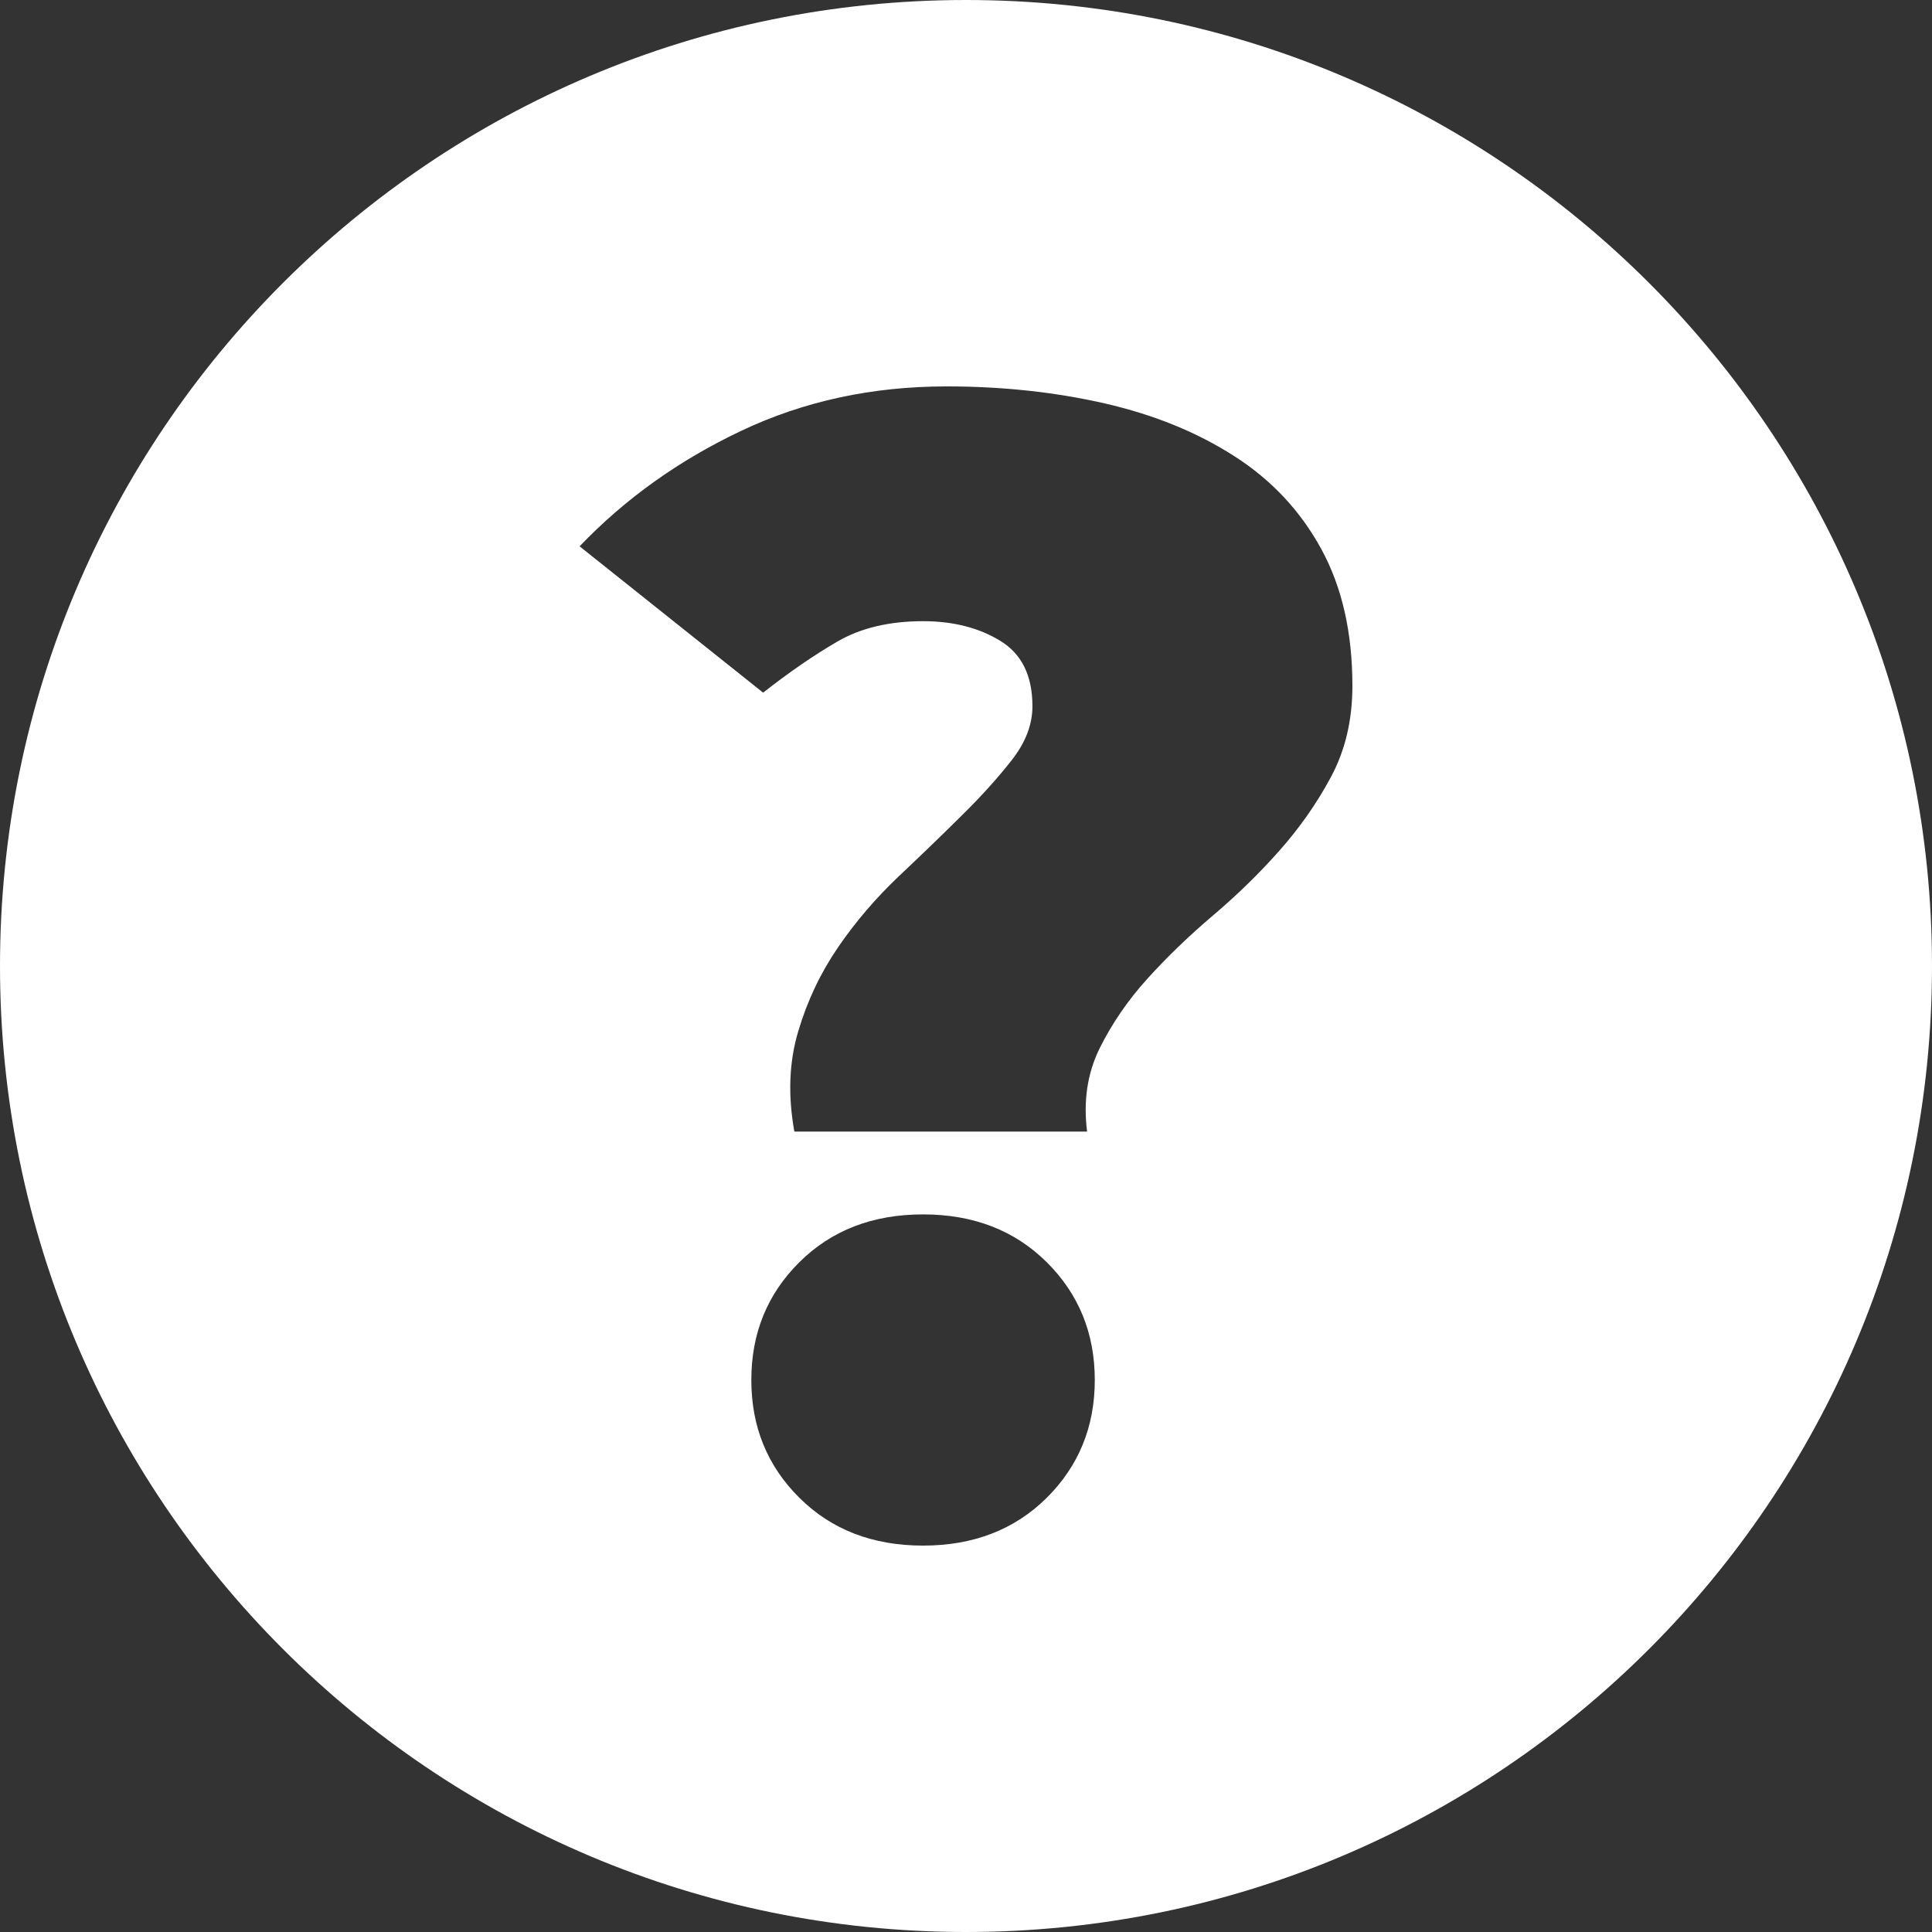 <?xml version="1.0" encoding="UTF-8" standalone="no"?>
<svg width="44px" height="44px" viewBox="0 0 44 44" version="1.1" xmlns="http://www.w3.org/2000/svg" xmlns:xlink="http://www.w3.org/1999/xlink" xmlns:sketch="http://www.bohemiancoding.com/sketch/ns">
    <rect x="0" y="0" width="44" height="44" fill="#333333" stroke="none"/>
    <!-- Generator: Sketch 3.2.2 (9983) - http://www.bohemiancoding.com/sketch -->
    <title>question</title>
    <desc>Created with Sketch.</desc>
    <defs></defs>
    <g id="Page-1" stroke="none" stroke-width="1" fill="none" fill-rule="evenodd" sketch:type="MSPage">
        <path d="M22,44 C34.15,44 44,34.15 44,22 C44,9.85 34.15,0 22,0 C9.85,0 0,9.85 0,22 C0,34.15 9.85,44 22,44 Z M18.091,25.771 C17.942,24.944 17.971,24.183 18.18,23.485 C18.387,22.788 18.691,22.149 19.091,21.567 C19.489,20.986 19.949,20.451 20.467,19.959 C20.987,19.469 21.469,19.004 21.911,18.564 C22.358,18.125 22.733,17.706 23.047,17.305 C23.358,16.906 23.513,16.499 23.513,16.085 C23.513,15.387 23.269,14.891 22.778,14.593 C22.291,14.296 21.704,14.147 21.022,14.147 C20.253,14.147 19.602,14.302 19.069,14.612 C18.536,14.922 17.971,15.31 17.38,15.775 L13.2,12.442 C14.238,11.357 15.467,10.48 16.891,9.807 C18.313,9.135 19.867,8.8 21.558,8.8 C22.831,8.8 24.029,8.93 25.158,9.187 C26.282,9.445 27.267,9.846 28.111,10.389 C28.958,10.931 29.616,11.634 30.089,12.5 C30.564,13.366 30.8,14.407 30.8,15.62 C30.8,16.395 30.638,17.086 30.313,17.693 C29.987,18.301 29.593,18.861 29.133,19.378 C28.676,19.895 28.171,20.386 27.624,20.85 C27.076,21.315 26.58,21.794 26.136,22.284 C25.691,22.774 25.327,23.305 25.044,23.873 C24.764,24.442 24.669,25.074 24.758,25.771 L18.091,25.771 Z M17.111,31.429 C17.111,30.364 17.475,29.47 18.206,28.745 C18.936,28.02 19.874,27.657 21.022,27.657 C22.168,27.657 23.107,28.02 23.838,28.745 C24.568,29.47 24.933,30.364 24.933,31.429 C24.933,32.493 24.568,33.387 23.838,34.112 C23.107,34.837 22.168,35.2 21.022,35.2 C19.874,35.2 18.936,34.837 18.206,34.112 C17.475,33.387 17.111,32.493 17.111,31.429 Z" id="question" fill="#FFFFFF" sketch:type="MSShapeGroup"></path>
    </g>
</svg>